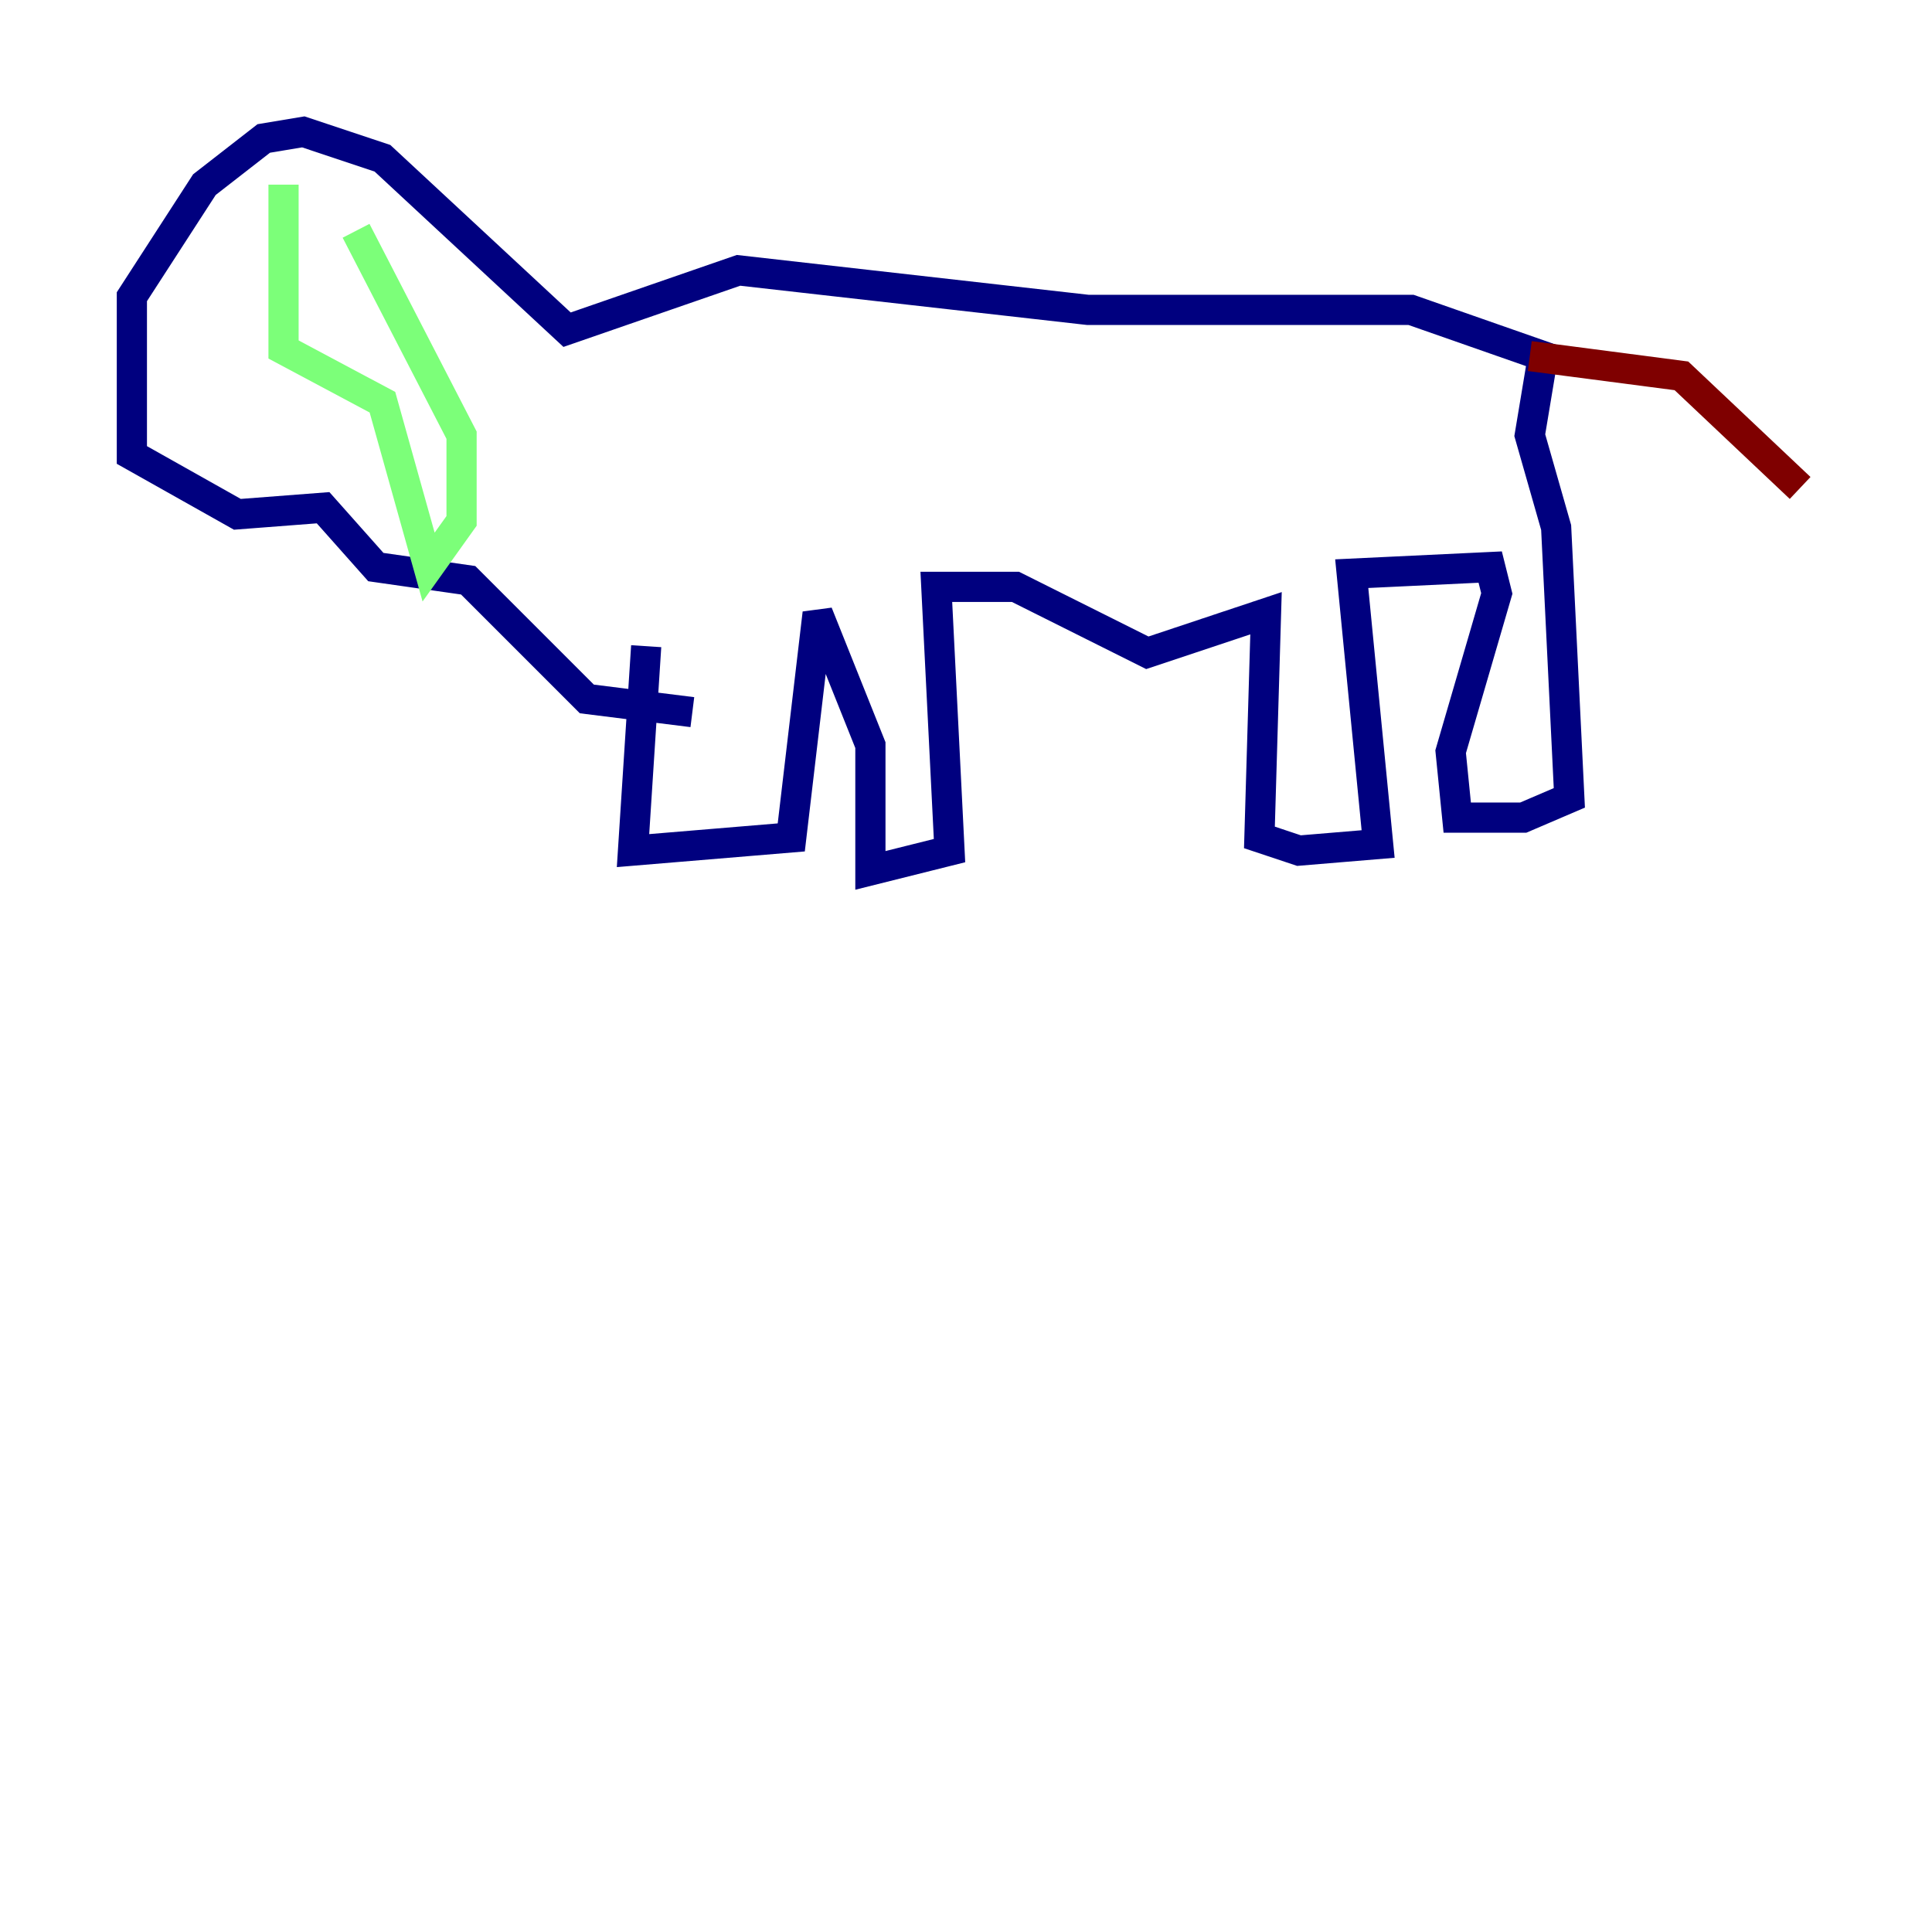 <?xml version="1.0" encoding="utf-8" ?>
<svg baseProfile="tiny" height="128" version="1.2" viewBox="0,0,128,128" width="128" xmlns="http://www.w3.org/2000/svg" xmlns:ev="http://www.w3.org/2001/xml-events" xmlns:xlink="http://www.w3.org/1999/xlink"><defs /><polyline fill="none" points="42.812,42.812 41.939,56.355 52.423,55.481 54.171,40.628 57.666,49.365 57.666,57.666 62.908,56.355 62.034,38.88 67.276,38.88 76.014,43.249 83.877,40.628 83.44,55.481 86.061,56.355 91.304,55.918 89.556,38.007 98.73,37.57 99.167,39.317 96.109,49.802 96.546,54.171 100.915,54.171 103.973,52.86 103.099,34.949 101.352,28.833 102.225,23.59 93.488,20.532 72.082,20.532 48.928,17.911 37.57,21.843 25.338,10.485 20.096,8.737 17.474,9.174 13.543,12.232 8.737,19.659 8.737,30.143 15.727,34.075 21.406,33.638 24.901,37.57 31.017,38.444 38.88,46.307 45.87,47.181" stroke="#00007f" stroke-width="2" /><polyline fill="none" points="18.785,12.232 18.785,23.154 25.338,26.648 28.396,37.57 30.58,34.512 30.58,28.833 23.59,15.29" stroke="#7cff79" stroke-width="2" /><polyline fill="none" points="101.352,23.59 111.399,24.901 119.263,32.328" stroke="#7f0000" stroke-width="2" /></svg>